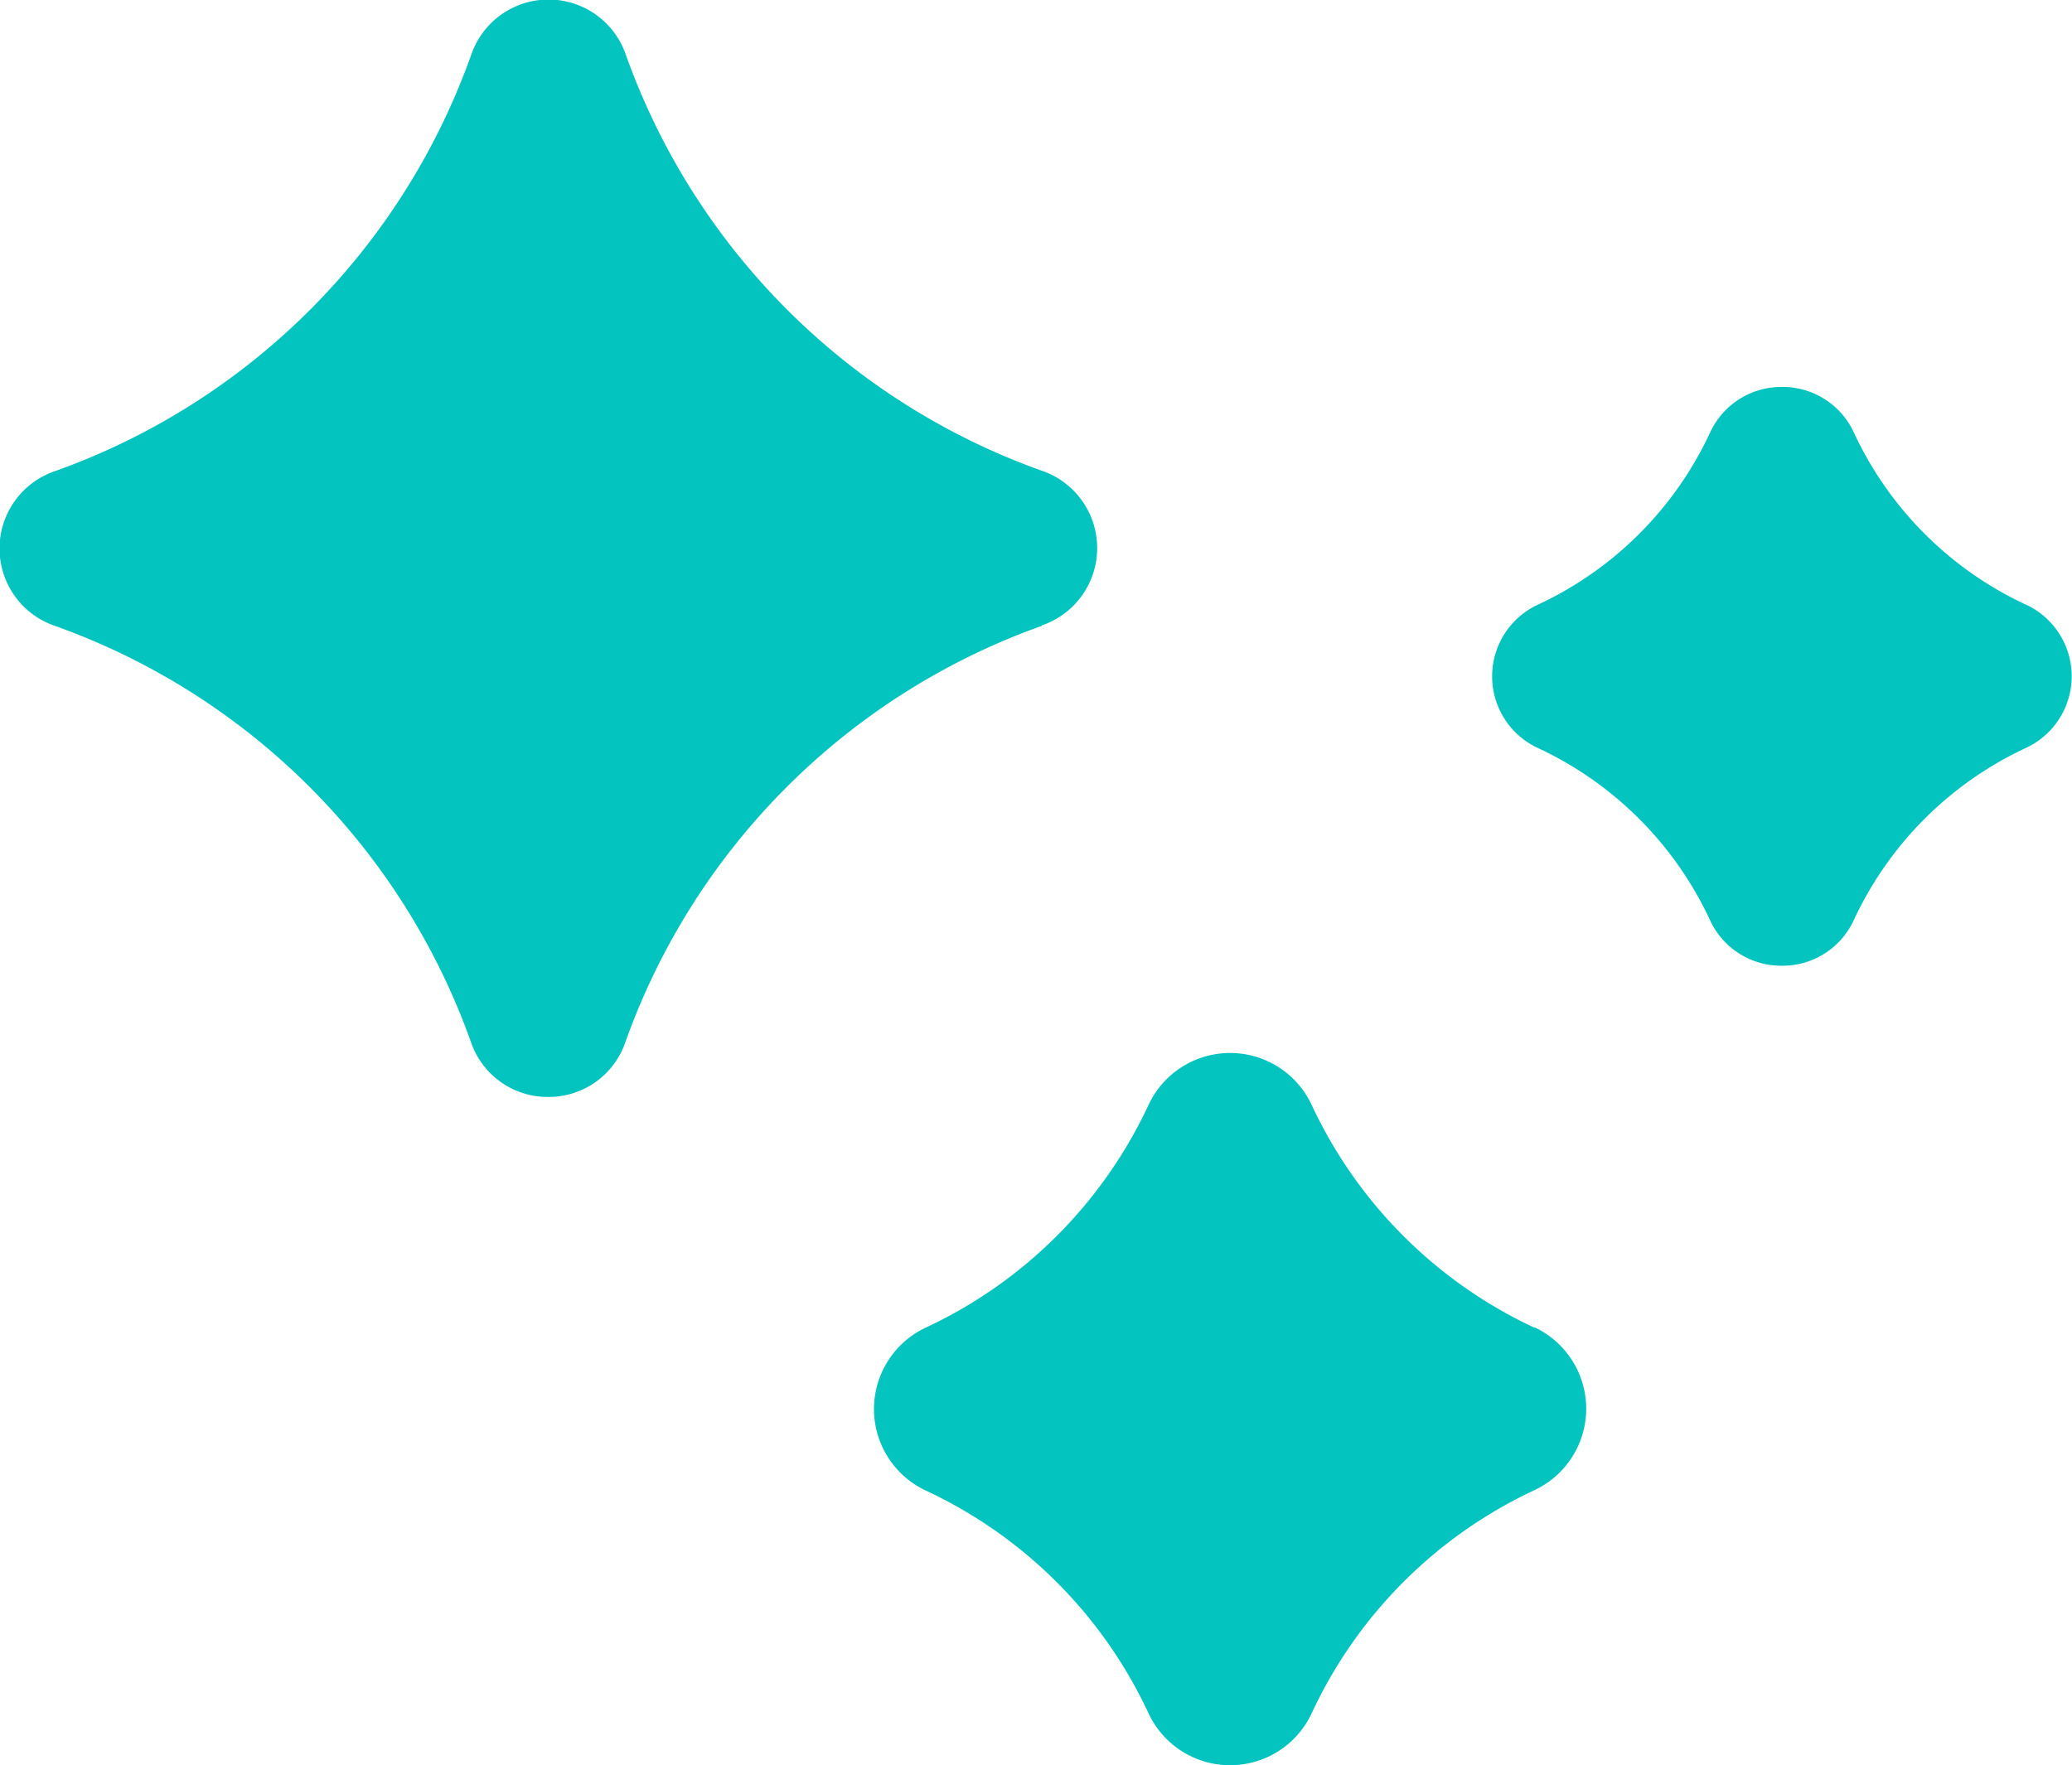 <svg xmlns="http://www.w3.org/2000/svg" width="23.021" height="19.616" viewBox="0 0 23.021 19.616">
  <g id="noun-sparkle-4183020" transform="translate(-3.75 -10.59)">
    <path id="Path_85618" data-name="Path 85618" d="M15.325,17.545A7.626,7.626,0,0,0,10.7,22.166a.9.9,0,0,1-.86.614h0a.9.9,0,0,1-.859-.614,7.626,7.626,0,0,0-4.621-4.621.908.908,0,0,1,0-1.719A7.627,7.627,0,0,0,8.985,11.2a.908.908,0,0,1,1.719,0,7.627,7.627,0,0,0,4.621,4.621.908.908,0,0,1,0,1.719Zm5.475,7.8a5.114,5.114,0,0,1-2.478-2.479,1,1,0,0,0-1.81,0,5.115,5.115,0,0,1-2.478,2.478,1,1,0,0,0,0,1.809,5.114,5.114,0,0,1,2.478,2.479h0a1,1,0,0,0,1.81,0A5.115,5.115,0,0,1,20.8,27.149a1,1,0,0,0,0-1.809Zm5.46-8.035a3.942,3.942,0,0,1-1.911-1.91.871.871,0,0,0-.8-.51h0a.871.871,0,0,0-.8.509,3.941,3.941,0,0,1-1.911,1.91.878.878,0,0,0,0,1.594,3.942,3.942,0,0,1,1.91,1.91h0a.871.871,0,0,0,.8.509h0a.871.871,0,0,0,.8-.51,3.942,3.942,0,0,1,1.91-1.91.878.878,0,0,0,0-1.594Z" fill="#03c4bf"/>
  </g>
</svg>
